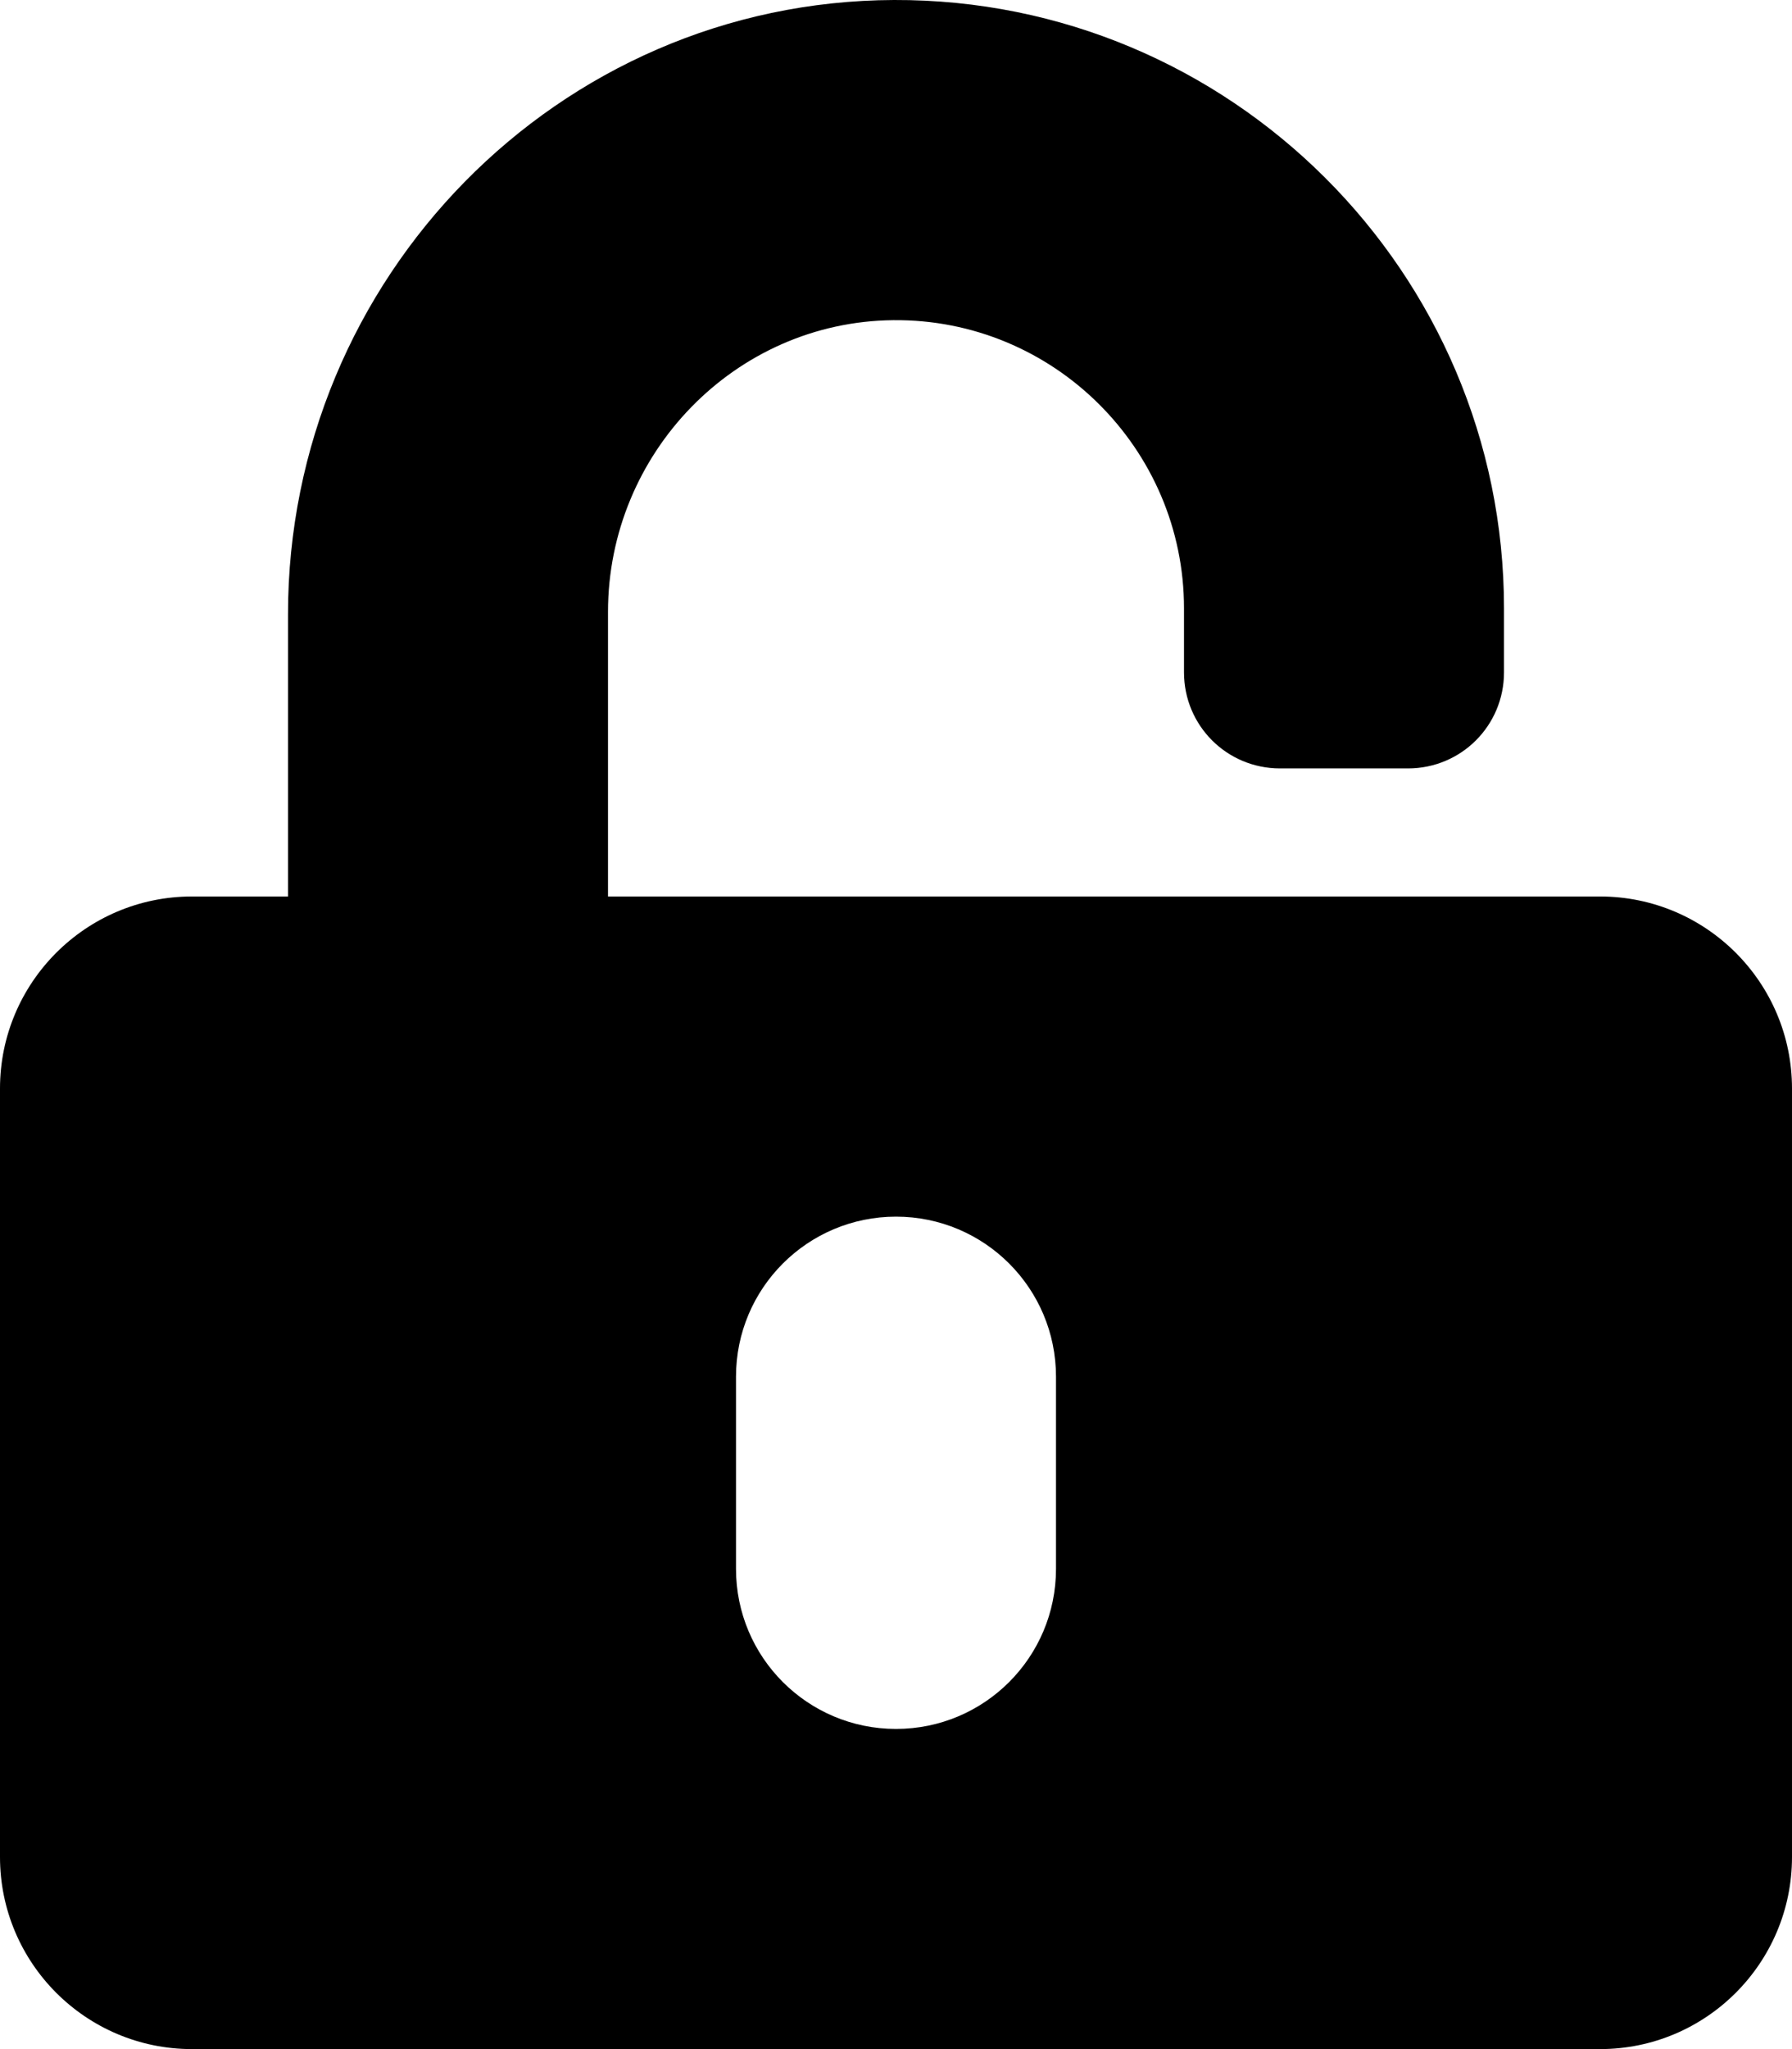 <?xml version="1.0" encoding="utf-8"?>
<!-- Generator: Adobe Illustrator 23.0.3, SVG Export Plug-In . SVG Version: 6.00 Build 0)  -->
<svg version="1.1" id="Layer_1" focusable="false" xmlns="http://www.w3.org/2000/svg" xmlns:xlink="http://www.w3.org/1999/xlink"
	 x="0px" y="0px" viewBox="0 0 448 512" style="enable-background:new 0 0 448 512;" xml:space="preserve">
<style type="text/css">
	.st0{display:none;}
</style>
<path d="M400,224H152v-71.1c0-39.6,31.7-72.5,71.3-72.9c40-0.4,72.7,32.1,72.7,72v16c0,13.3,10.7,24,24,24h32c13.3,0,24-10.7,24-24
	v-16C376,68,307.5-0.3,223.5,0S72,69.5,72,153.5V224H48c-26.5,0-48,21.5-48,48v192c0,26.5,21.5,48,48,48h352c26.5,0,48-21.5,48-48
	V272C448,245.5,426.5,224,400,224z M264,392c0,22.1-17.9,40-40,40s-40-17.9-40-40v-48c0-22.1,17.9-40,40-40s40,17.9,40,40V392z"/>
<path class="st0" d="M400,224h-24v-72C376,68.2,307.8,0,224,0S72,68.2,72,152v72H48c-26.5,0-48,21.5-48,48v192c0,26.5,21.5,48,48,48
	h352c26.5,0,48-21.5,48-48V272C448,245.5,426.5,224,400,224z M264,392c0,22.1-17.9,40-40,40s-40-17.9-40-40v-48
	c0-22.1,17.9-40,40-40s40,17.9,40,40V392z M296,224H152v-72c0-39.7,32.3-72,72-72s72,32.3,72,72V224z"/>
</svg>
